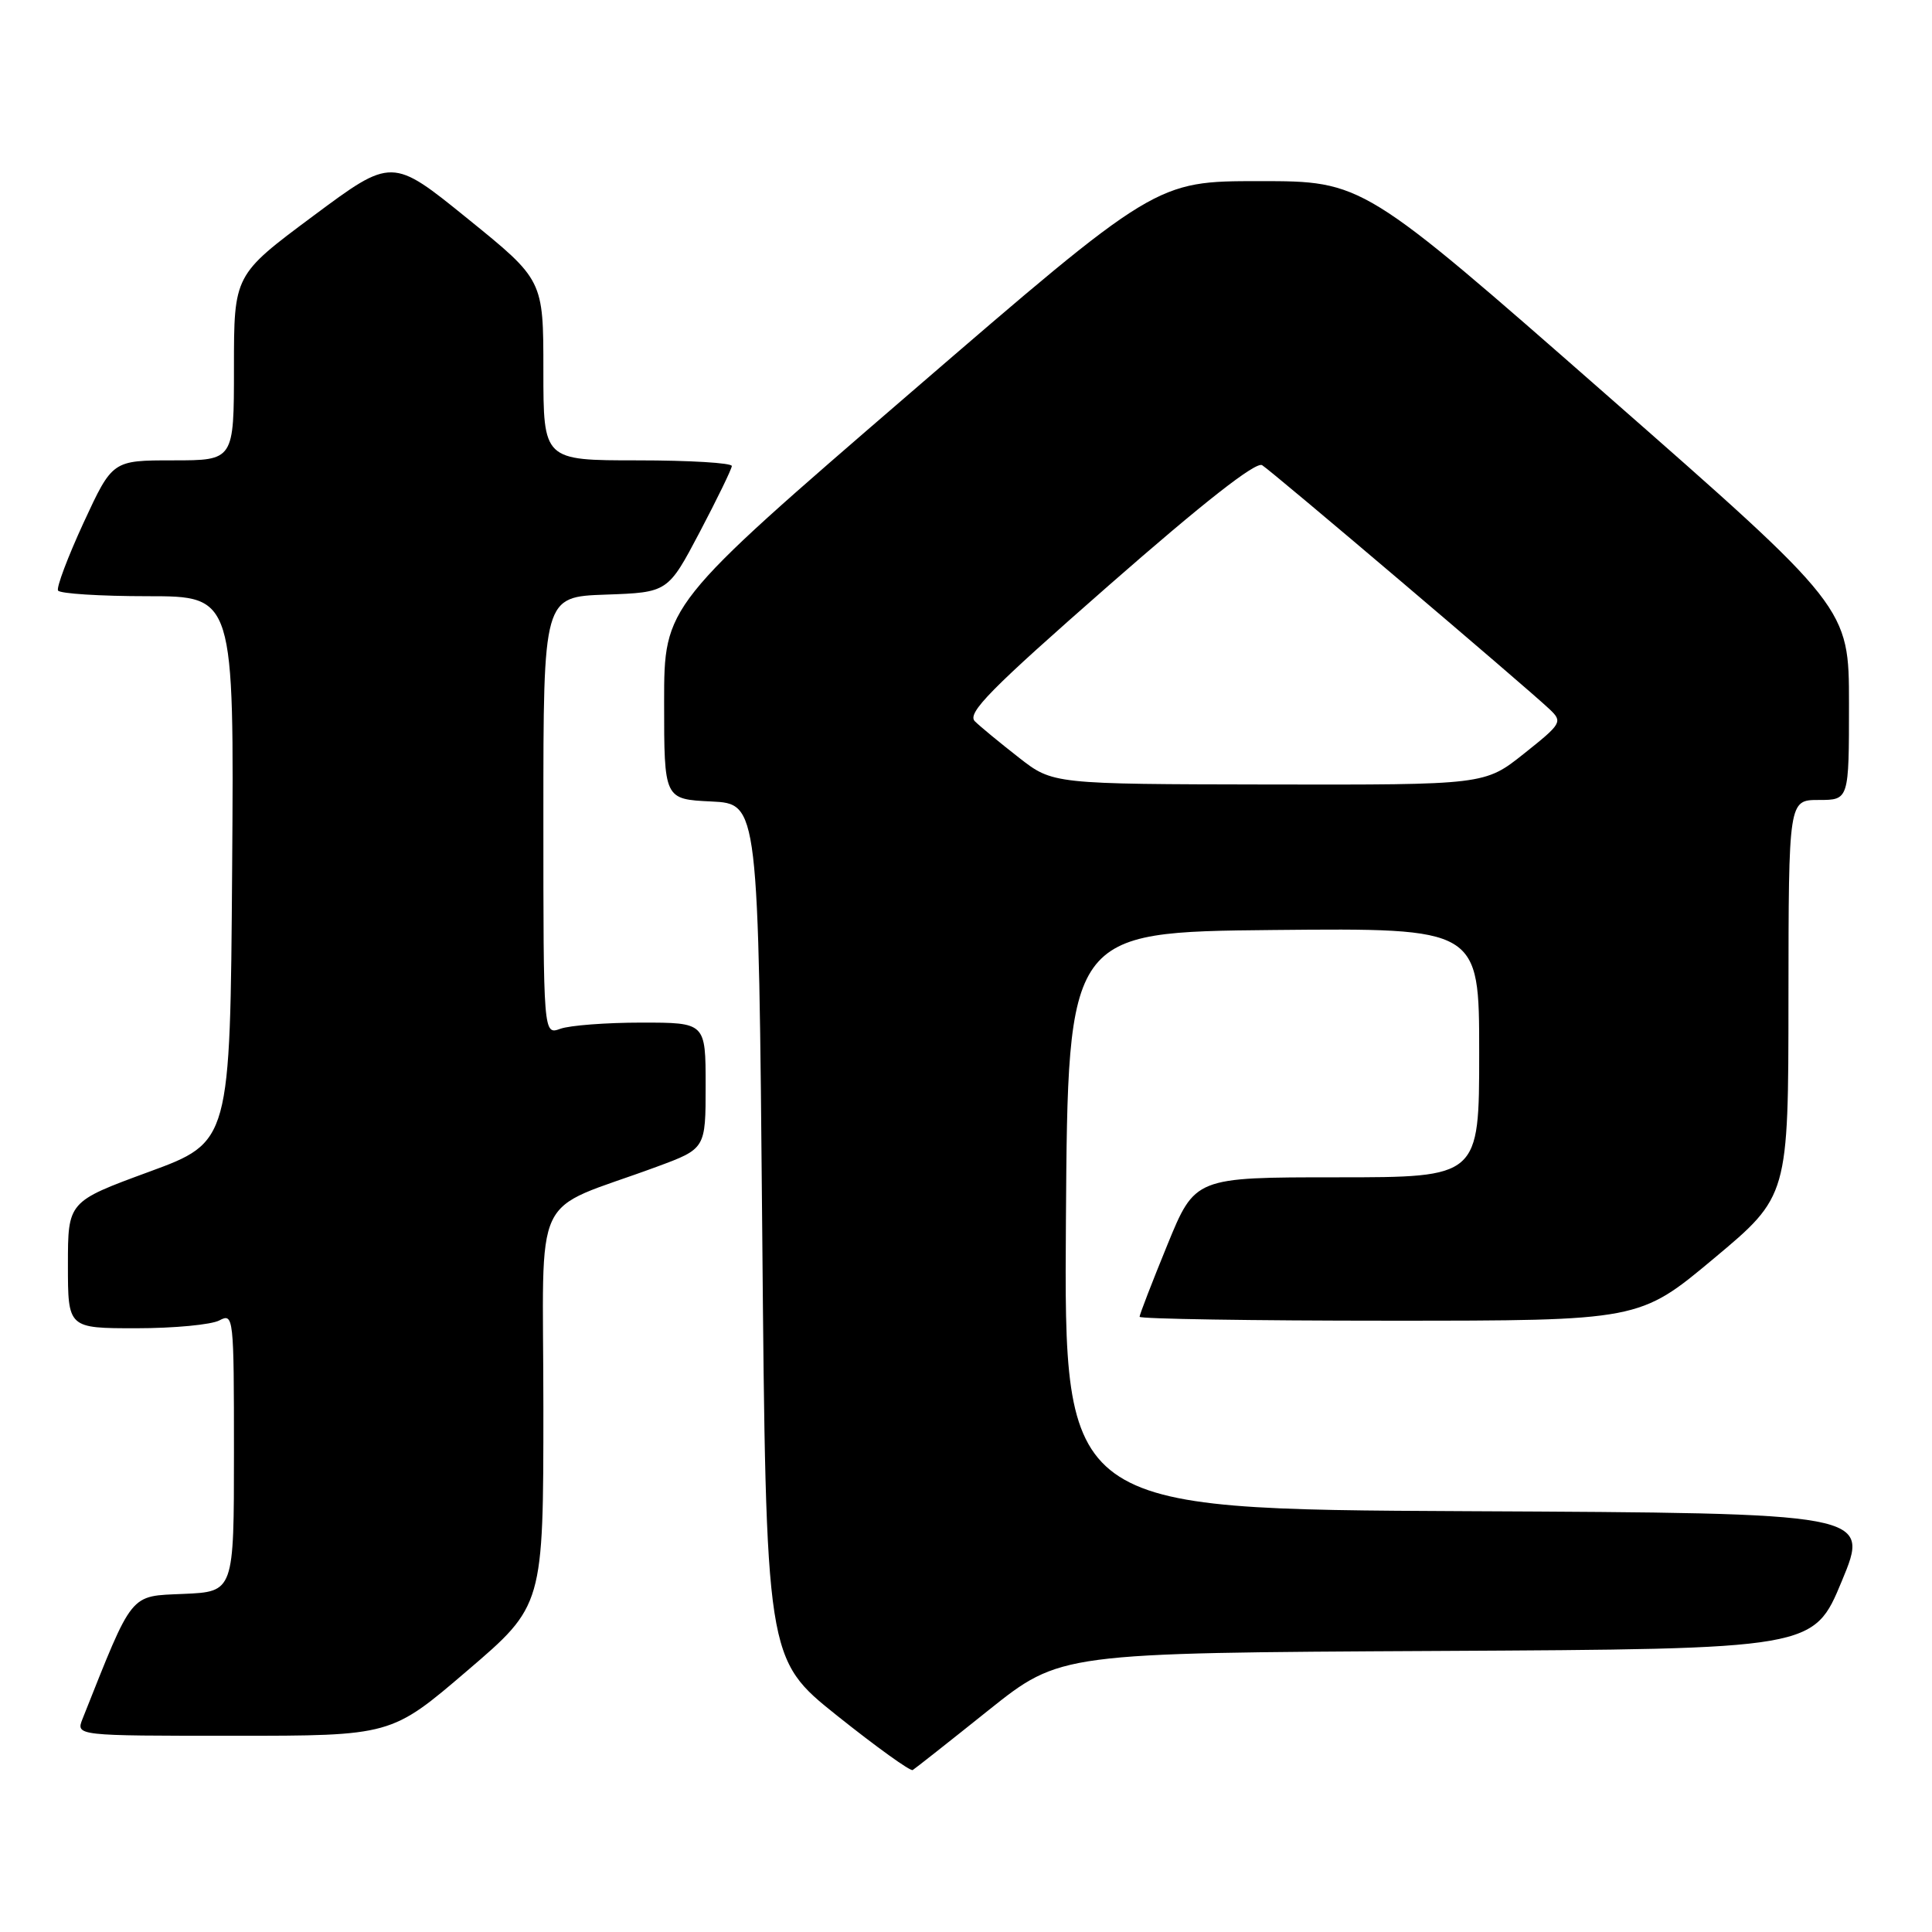 <?xml version="1.0" encoding="UTF-8" standalone="no"?>
<!DOCTYPE svg PUBLIC "-//W3C//DTD SVG 1.1//EN" "http://www.w3.org/Graphics/SVG/1.1/DTD/svg11.dtd" >
<svg xmlns="http://www.w3.org/2000/svg" xmlns:xlink="http://www.w3.org/1999/xlink" version="1.1" viewBox="0 0 256 256">
 <g >
 <path fill="currentColor"
d=" M 131.00 226.60 C 140.50 219.02 140.50 219.02 190.41 218.76 C 240.32 218.50 240.32 218.50 244.05 209.50 C 247.79 200.50 247.79 200.50 194.38 200.24 C 140.98 199.98 140.98 199.98 141.24 161.74 C 141.50 123.50 141.50 123.50 168.75 123.23 C 196.00 122.97 196.00 122.97 196.00 139.48 C 196.00 156.00 196.00 156.00 177.17 156.00 C 158.34 156.00 158.34 156.00 154.67 164.98 C 152.65 169.92 151.00 174.19 151.00 174.48 C 151.00 174.76 165.90 175.00 184.11 175.00 C 217.23 175.00 217.23 175.00 227.10 166.75 C 236.97 158.50 236.97 158.50 236.98 132.25 C 237.00 106.00 237.00 106.00 241.00 106.00 C 245.00 106.00 245.00 106.00 245.00 93.25 C 245.00 80.50 245.00 80.50 212.79 52.25 C 180.58 24.00 180.58 24.00 166.87 24.00 C 153.16 24.00 153.16 24.00 120.58 52.10 C 88.00 80.20 88.00 80.20 88.00 93.05 C 88.00 105.90 88.00 105.90 94.25 106.20 C 100.50 106.50 100.50 106.50 101.00 163.15 C 101.50 219.81 101.50 219.81 110.94 227.35 C 116.13 231.49 120.63 234.73 120.94 234.54 C 121.25 234.35 125.78 230.78 131.00 226.60 Z  M 61.92 221.37 C 72.00 212.75 72.00 212.75 72.00 186.46 C 72.00 156.81 70.10 160.85 87.00 154.61 C 93.50 152.21 93.50 152.21 93.50 143.85 C 93.50 135.50 93.50 135.50 85.00 135.50 C 80.33 135.50 75.49 135.87 74.25 136.32 C 72.00 137.13 72.00 137.13 72.00 108.11 C 72.00 79.08 72.00 79.08 80.25 78.79 C 88.50 78.50 88.50 78.50 92.72 70.50 C 95.03 66.10 96.95 62.16 96.97 61.75 C 96.98 61.34 91.38 61.00 84.50 61.00 C 72.00 61.00 72.00 61.00 72.00 49.05 C 72.00 37.10 72.00 37.10 61.97 28.98 C 51.94 20.85 51.94 20.85 41.47 28.64 C 31.00 36.43 31.00 36.43 31.00 48.71 C 31.00 61.00 31.00 61.00 22.95 61.00 C 14.90 61.00 14.90 61.00 11.08 69.25 C 8.99 73.79 7.46 77.84 7.69 78.25 C 7.93 78.66 13.27 79.00 19.57 79.00 C 31.02 79.00 31.02 79.00 30.76 115.16 C 30.50 151.32 30.50 151.32 19.75 155.27 C 9.00 159.22 9.00 159.22 9.00 167.61 C 9.00 176.00 9.00 176.00 18.07 176.00 C 23.05 176.00 28.00 175.53 29.07 174.96 C 30.95 173.96 31.00 174.45 31.00 192.42 C 31.00 210.91 31.00 210.91 24.32 211.20 C 17.09 211.52 17.70 210.77 10.94 227.75 C 10.05 230.00 10.05 230.00 30.94 230.00 C 51.84 230.00 51.84 230.00 61.92 221.37 Z  M 135.00 100.38 C 132.53 98.45 129.90 96.29 129.18 95.58 C 128.08 94.51 131.20 91.35 146.92 77.57 C 159.45 66.59 166.41 61.13 167.24 61.64 C 168.56 62.45 202.17 90.99 205.33 93.98 C 207.08 95.64 206.95 95.87 201.95 99.85 C 196.74 104.00 196.74 104.00 168.12 103.95 C 139.50 103.90 139.50 103.90 135.00 100.38 Z "/>
</g>
</svg>